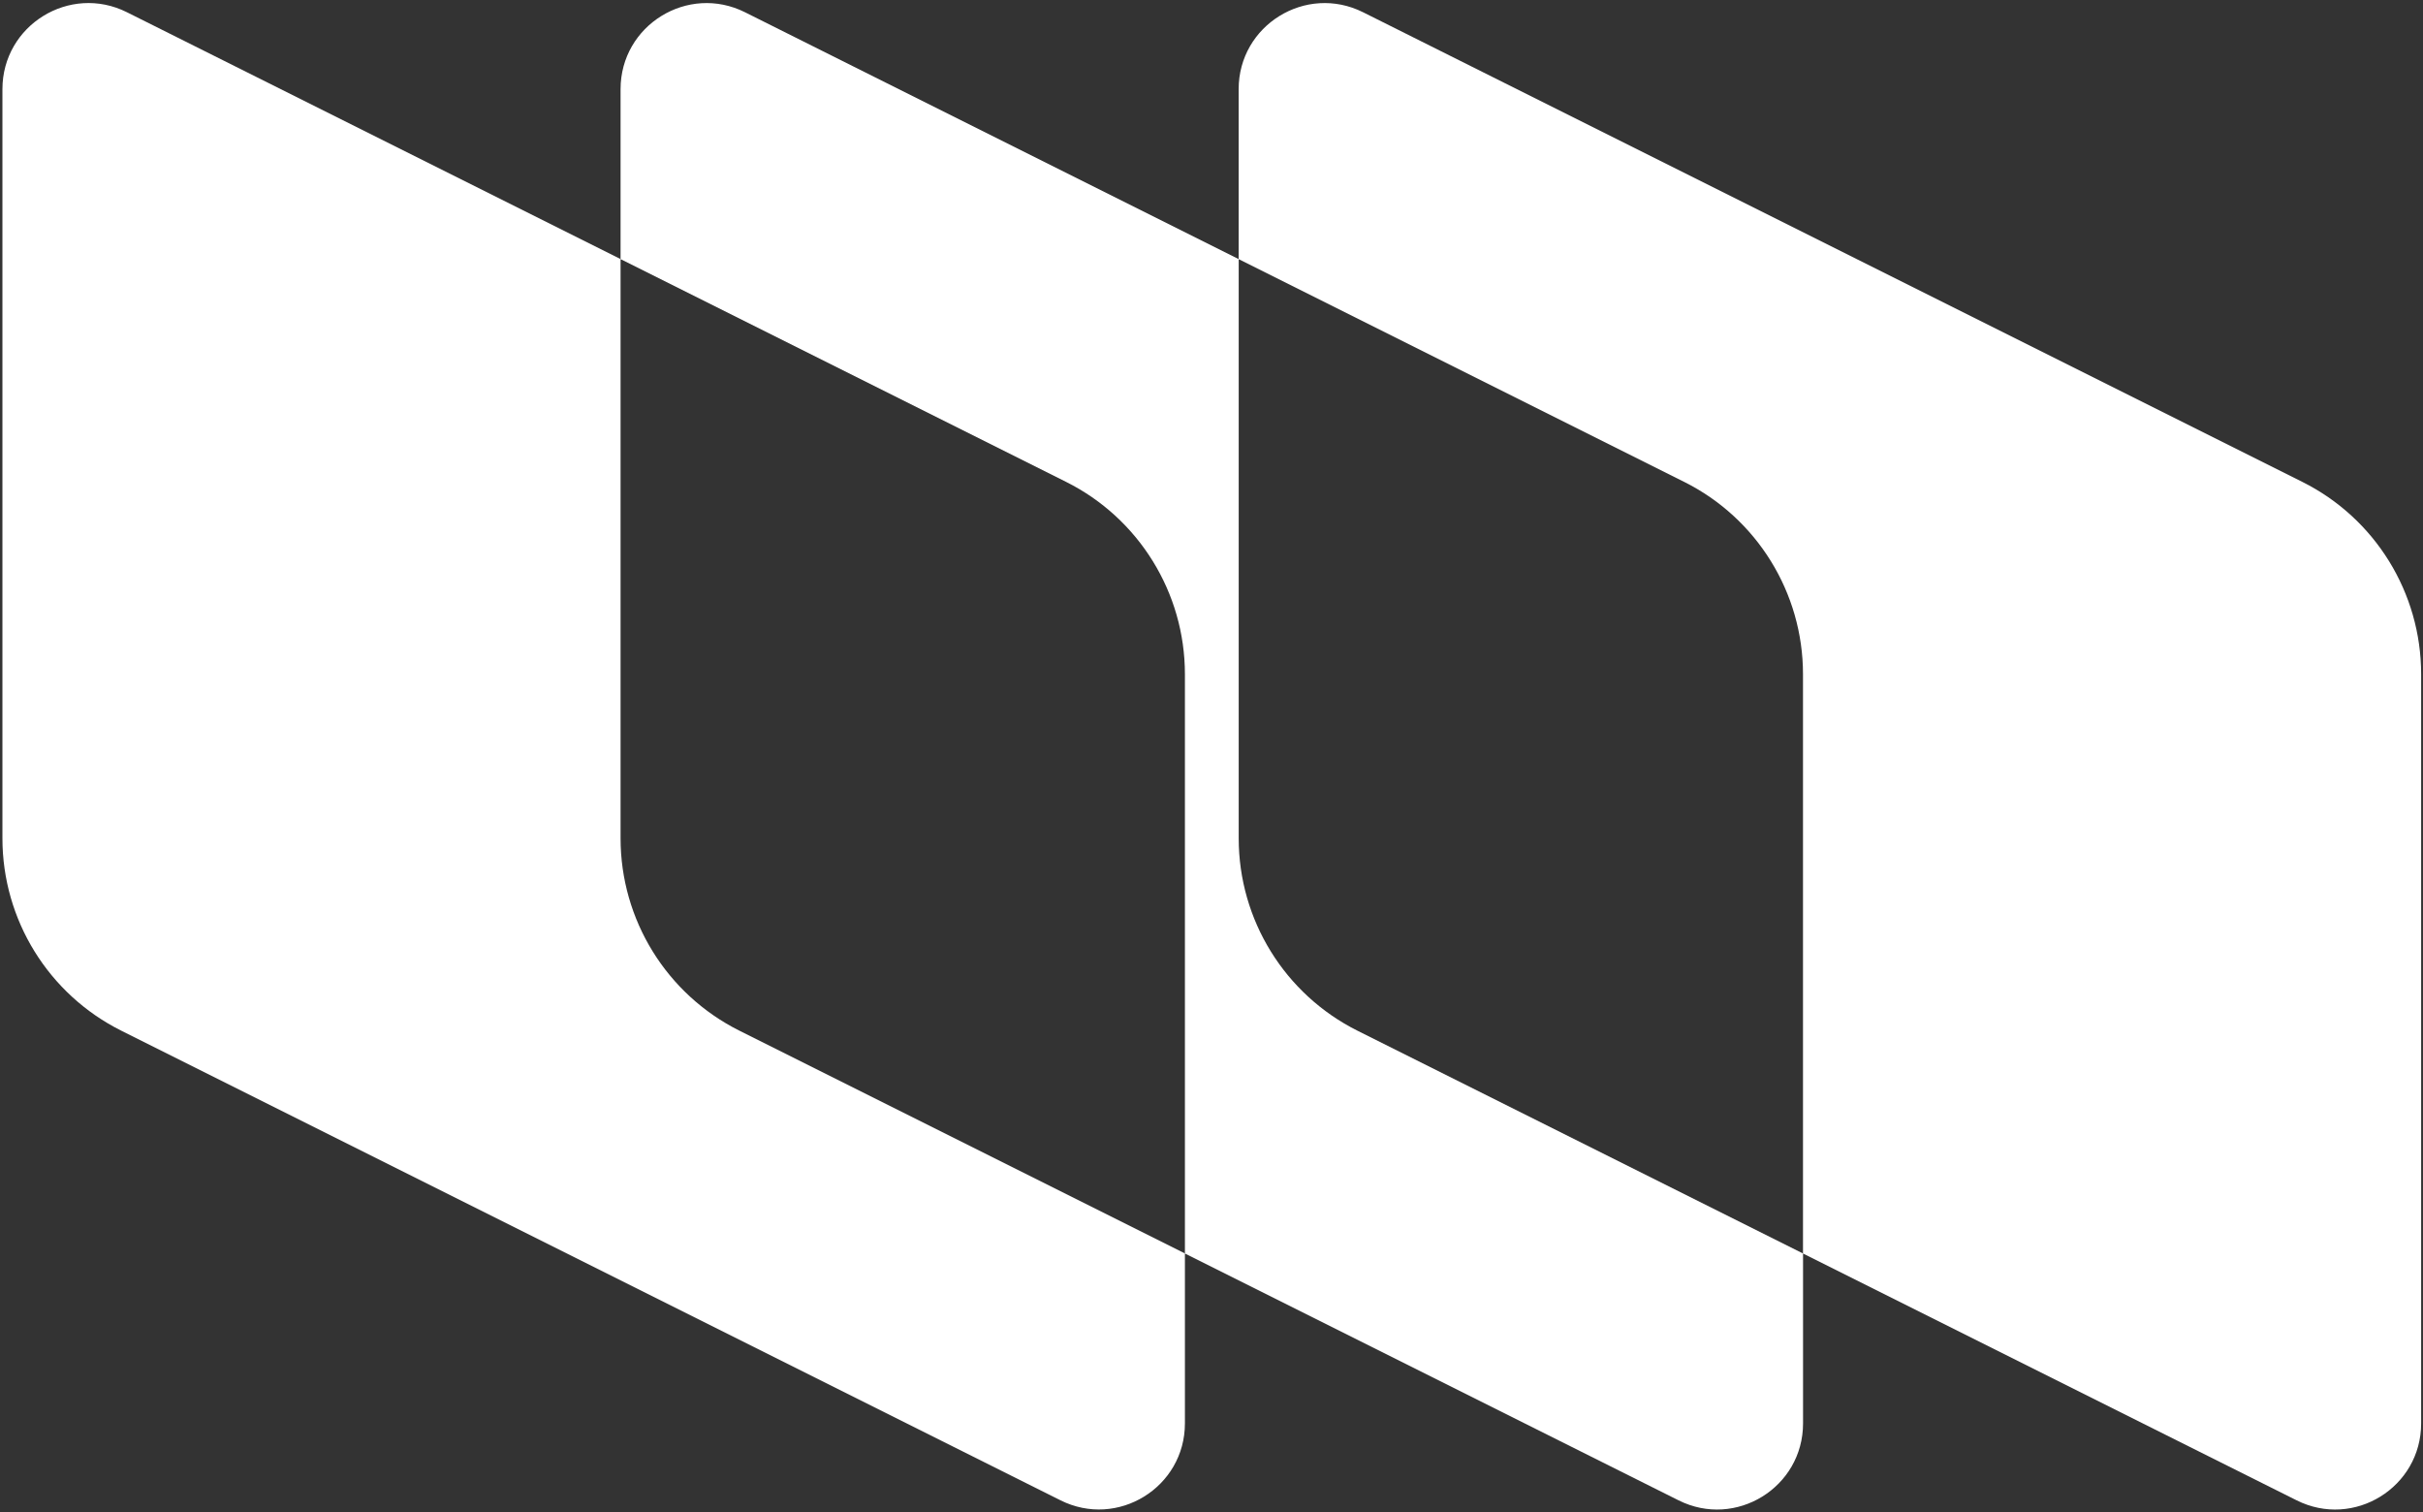 <svg width="580" height="362" viewBox="0 0 580 362" fill="none" xmlns="http://www.w3.org/2000/svg">
<rect x="0" y="0" width="580" height="362" fill="#333333" stroke="none"/>
<g clip-path="url(#clip0_1_2)">
<path d="M0.582 21.345C0.582 6.038 16.681 -3.916 30.377 2.925L148.547 62.01V200.676C148.547 220.162 159.567 237.995 176.991 246.707L283.636 300.03V340.708C283.636 356.015 267.537 365.97 253.841 359.115L29.025 246.707C11.602 237.995 0.582 220.175 0.582 200.676V21.345ZM148.547 21.345C148.547 6.038 164.647 -3.916 178.342 2.938L296.513 62.024V200.69C296.513 220.175 307.532 238.009 324.956 246.721L431.601 300.043V340.722C431.601 356.029 415.502 365.983 401.806 359.129L283.636 300.043V161.377C283.636 141.878 272.616 124.058 255.193 115.346L148.547 62.024V21.345ZM296.499 21.345C296.499 6.038 312.598 -3.916 326.294 2.938L551.11 115.346C568.547 124.058 579.553 141.878 579.553 161.377V340.722C579.553 356.029 563.454 365.983 549.758 359.129L431.588 300.043V161.377C431.588 141.878 420.568 124.058 403.144 115.346L296.499 62.024V21.345Z" fill="white"/>
</g>
<defs>
<clipPath id="clip0_1_2">
<rect width="580" height="362" fill="white"/>
</clipPath>
</defs>
</svg>
